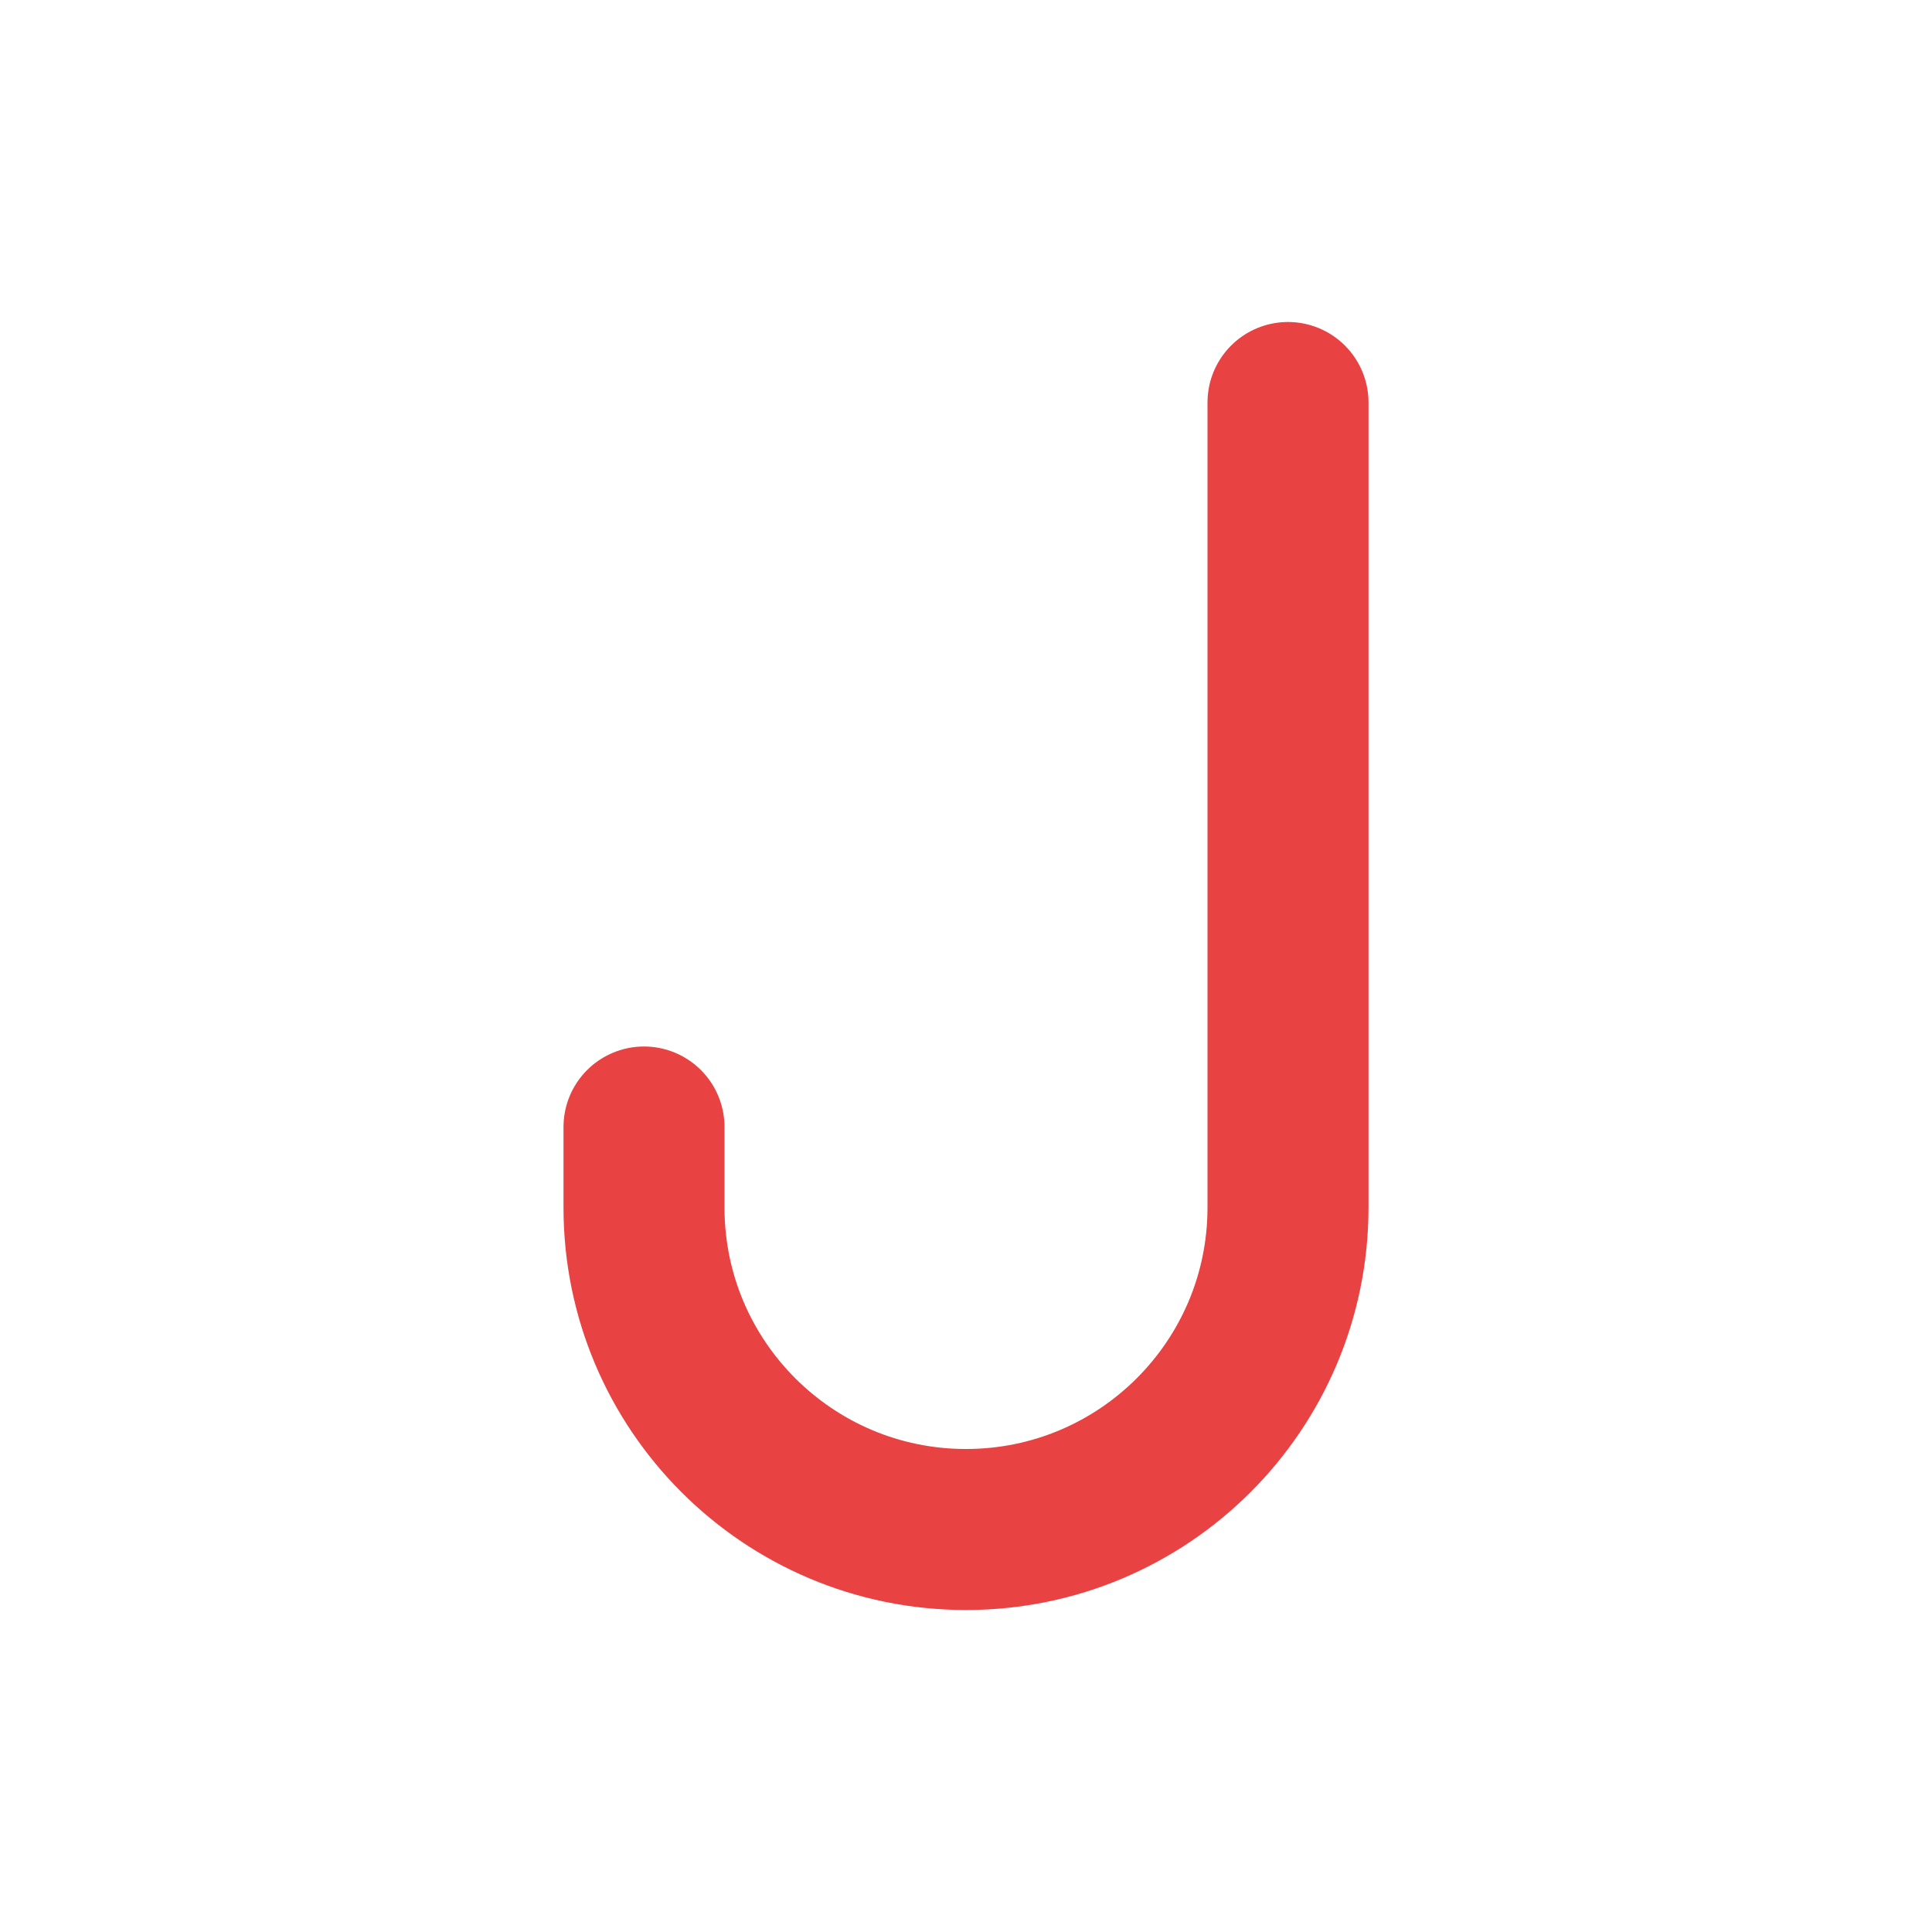 <svg width="24" height="24" viewBox="0 0 24 24" fill="none" xmlns="http://www.w3.org/2000/svg">
<path d="M16 5V15C16 17.209 14.209 19 12 19C9.791 19 8 17.209 8 15V14" stroke="#e84242" stroke-width="2" stroke-linecap="round" stroke-linejoin="round"/>
</svg>
